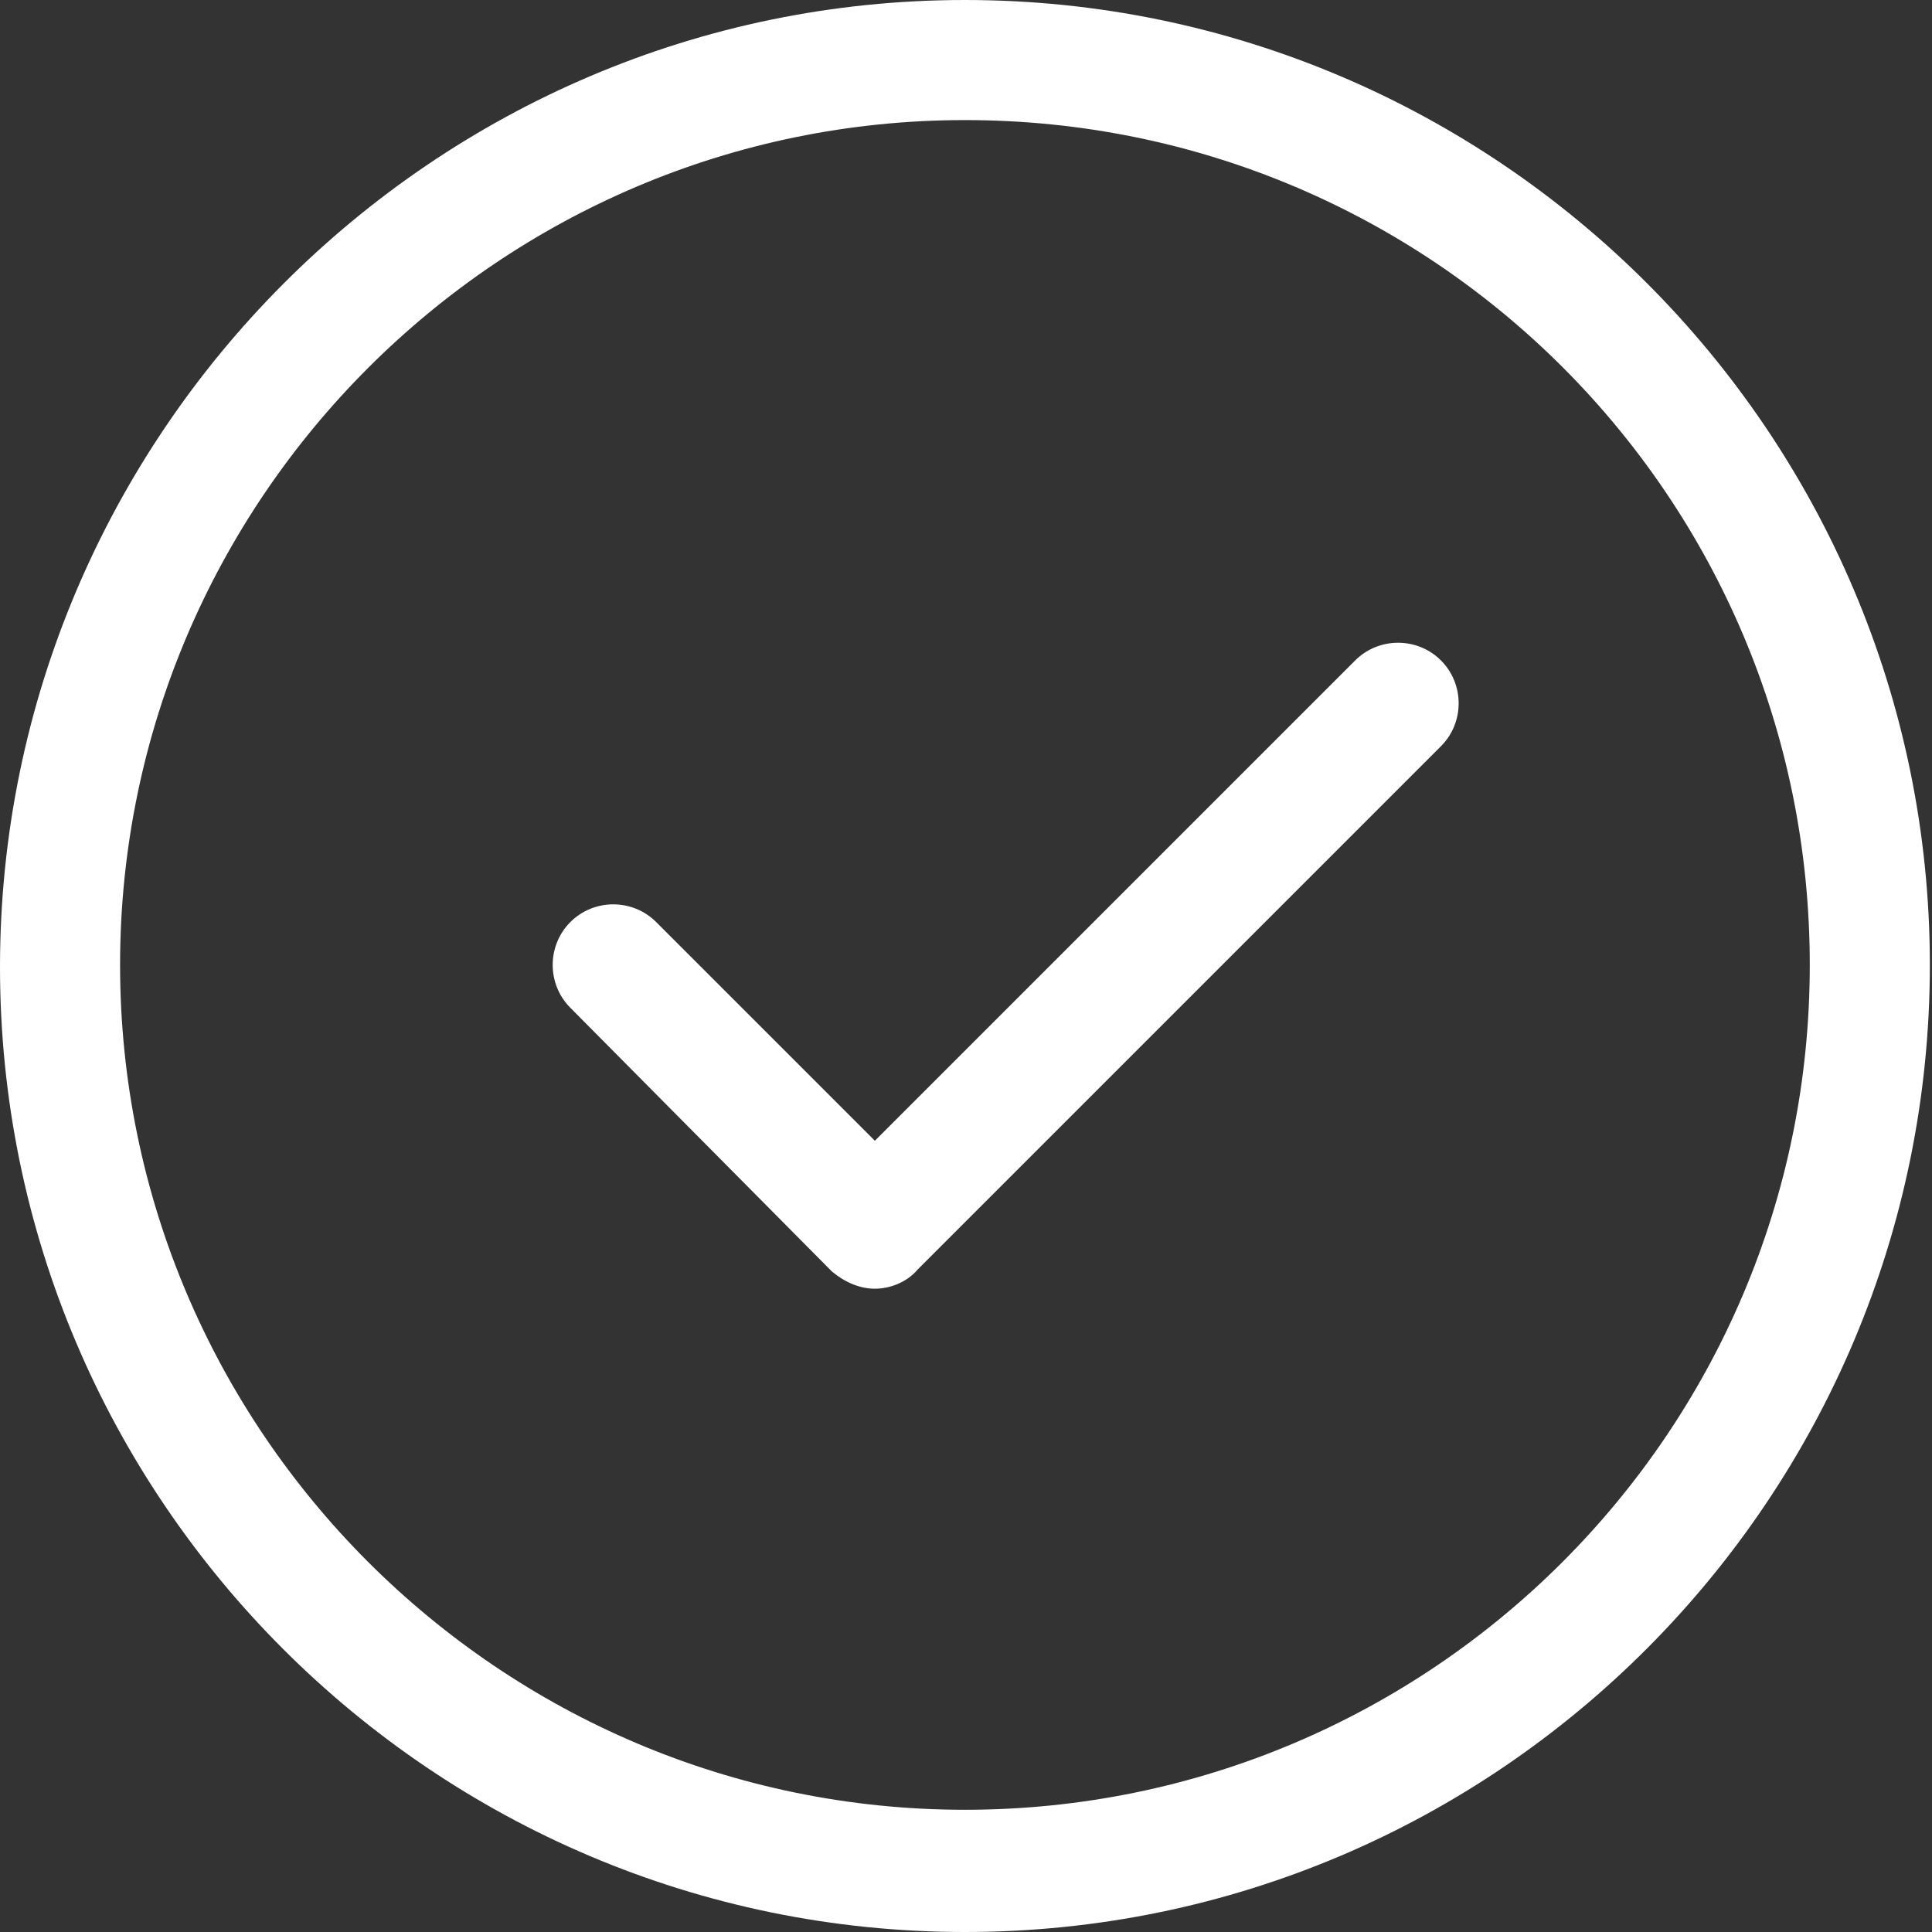 <?xml version="1.0" encoding="utf-8"?>
<!-- Generator: Adobe Illustrator 24.0.1, SVG Export Plug-In . SVG Version: 6.00 Build 0)  -->
<svg version="1.1" id="Layer_1" xmlns="http://www.w3.org/2000/svg" xmlns:xlink="http://www.w3.org/1999/xlink" x="0px" y="0px"
	 viewBox="0 0 90.1 90.1" style="enable-background:new 0 0 90.1 90.1;" xml:space="preserve">
<rect x="0" y="0" width="90.1" height="90.1" fill="#333333" stroke="none"/>
<style type="text/css">
	.st0{fill:#FFFFFF;}
</style>
<g>
	<path class="st0" d="M45,90.1c-24.8,0-45-20.2-45-45S20.2,0,45,0s45,20.2,45,45S69.9,90.1,45,90.1z M45,5.6
		C23.3,5.6,5.6,23.3,5.6,45S23.3,84.4,45,84.4S84.4,66.8,84.4,45S66.8,5.6,45,5.6z"/>
	<path class="st0" d="M40.8,60.1c-0.7,0-1.4-0.3-2-0.8L26.6,47c-1.1-1.1-1.1-2.9,0-4s2.9-1.1,4,0l10.2,10.2l22.4-22.4
		c1.1-1.1,2.9-1.1,4,0s1.1,2.9,0,4L42.8,59.2C42.3,59.8,41.5,60.1,40.8,60.1z"/>
</g>
</svg>
